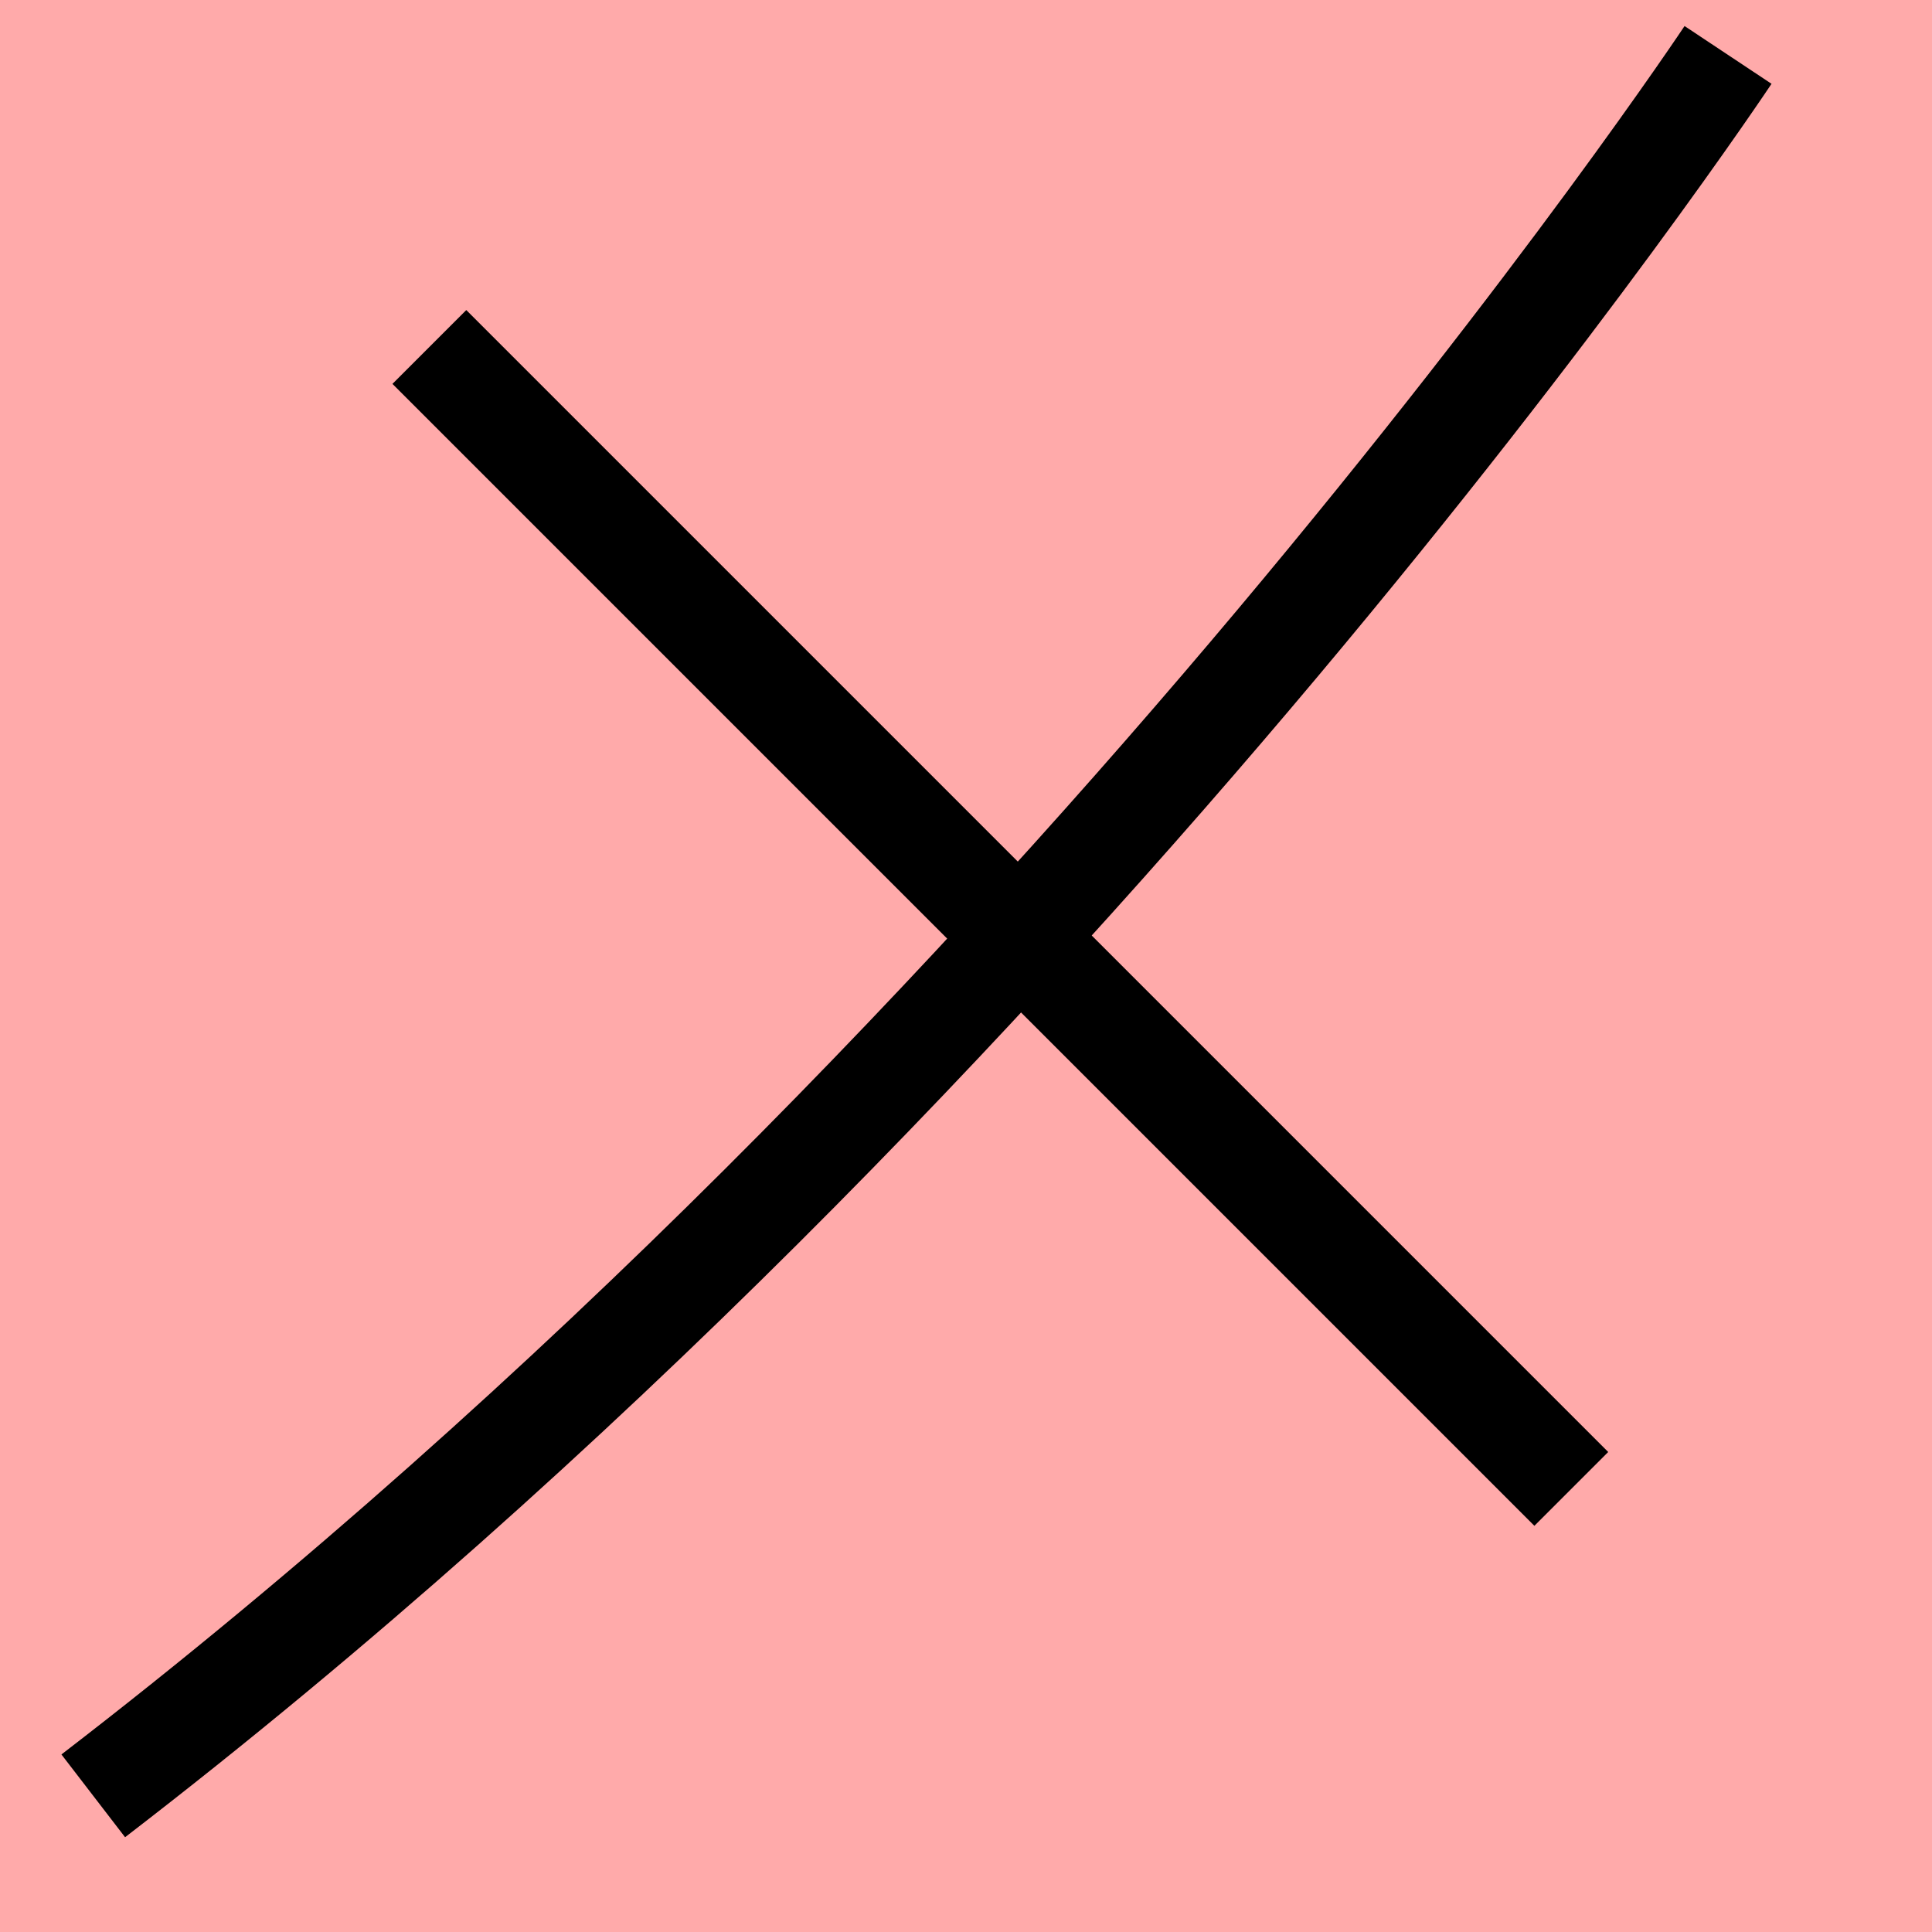 <?xml version="1.0" encoding="UTF-8"?>
<svg width="20mm" height="20mm" version="1.1" viewBox="0 0 6.754 6.754" xmlns="http://www.w3.org/2000/svg">
    <!-- From 四S3 -->
    <path fill="#faa" d="m0 0 h20v20h-20" />
    <g fill="none" stroke="#000" stroke-width=".365" >
        <path d="M6.041 0.192s-2.297 3.458-5.715 6.086" />
		<path d="M1.501 1.213l3.992 3.992" />
    </g>
</svg>